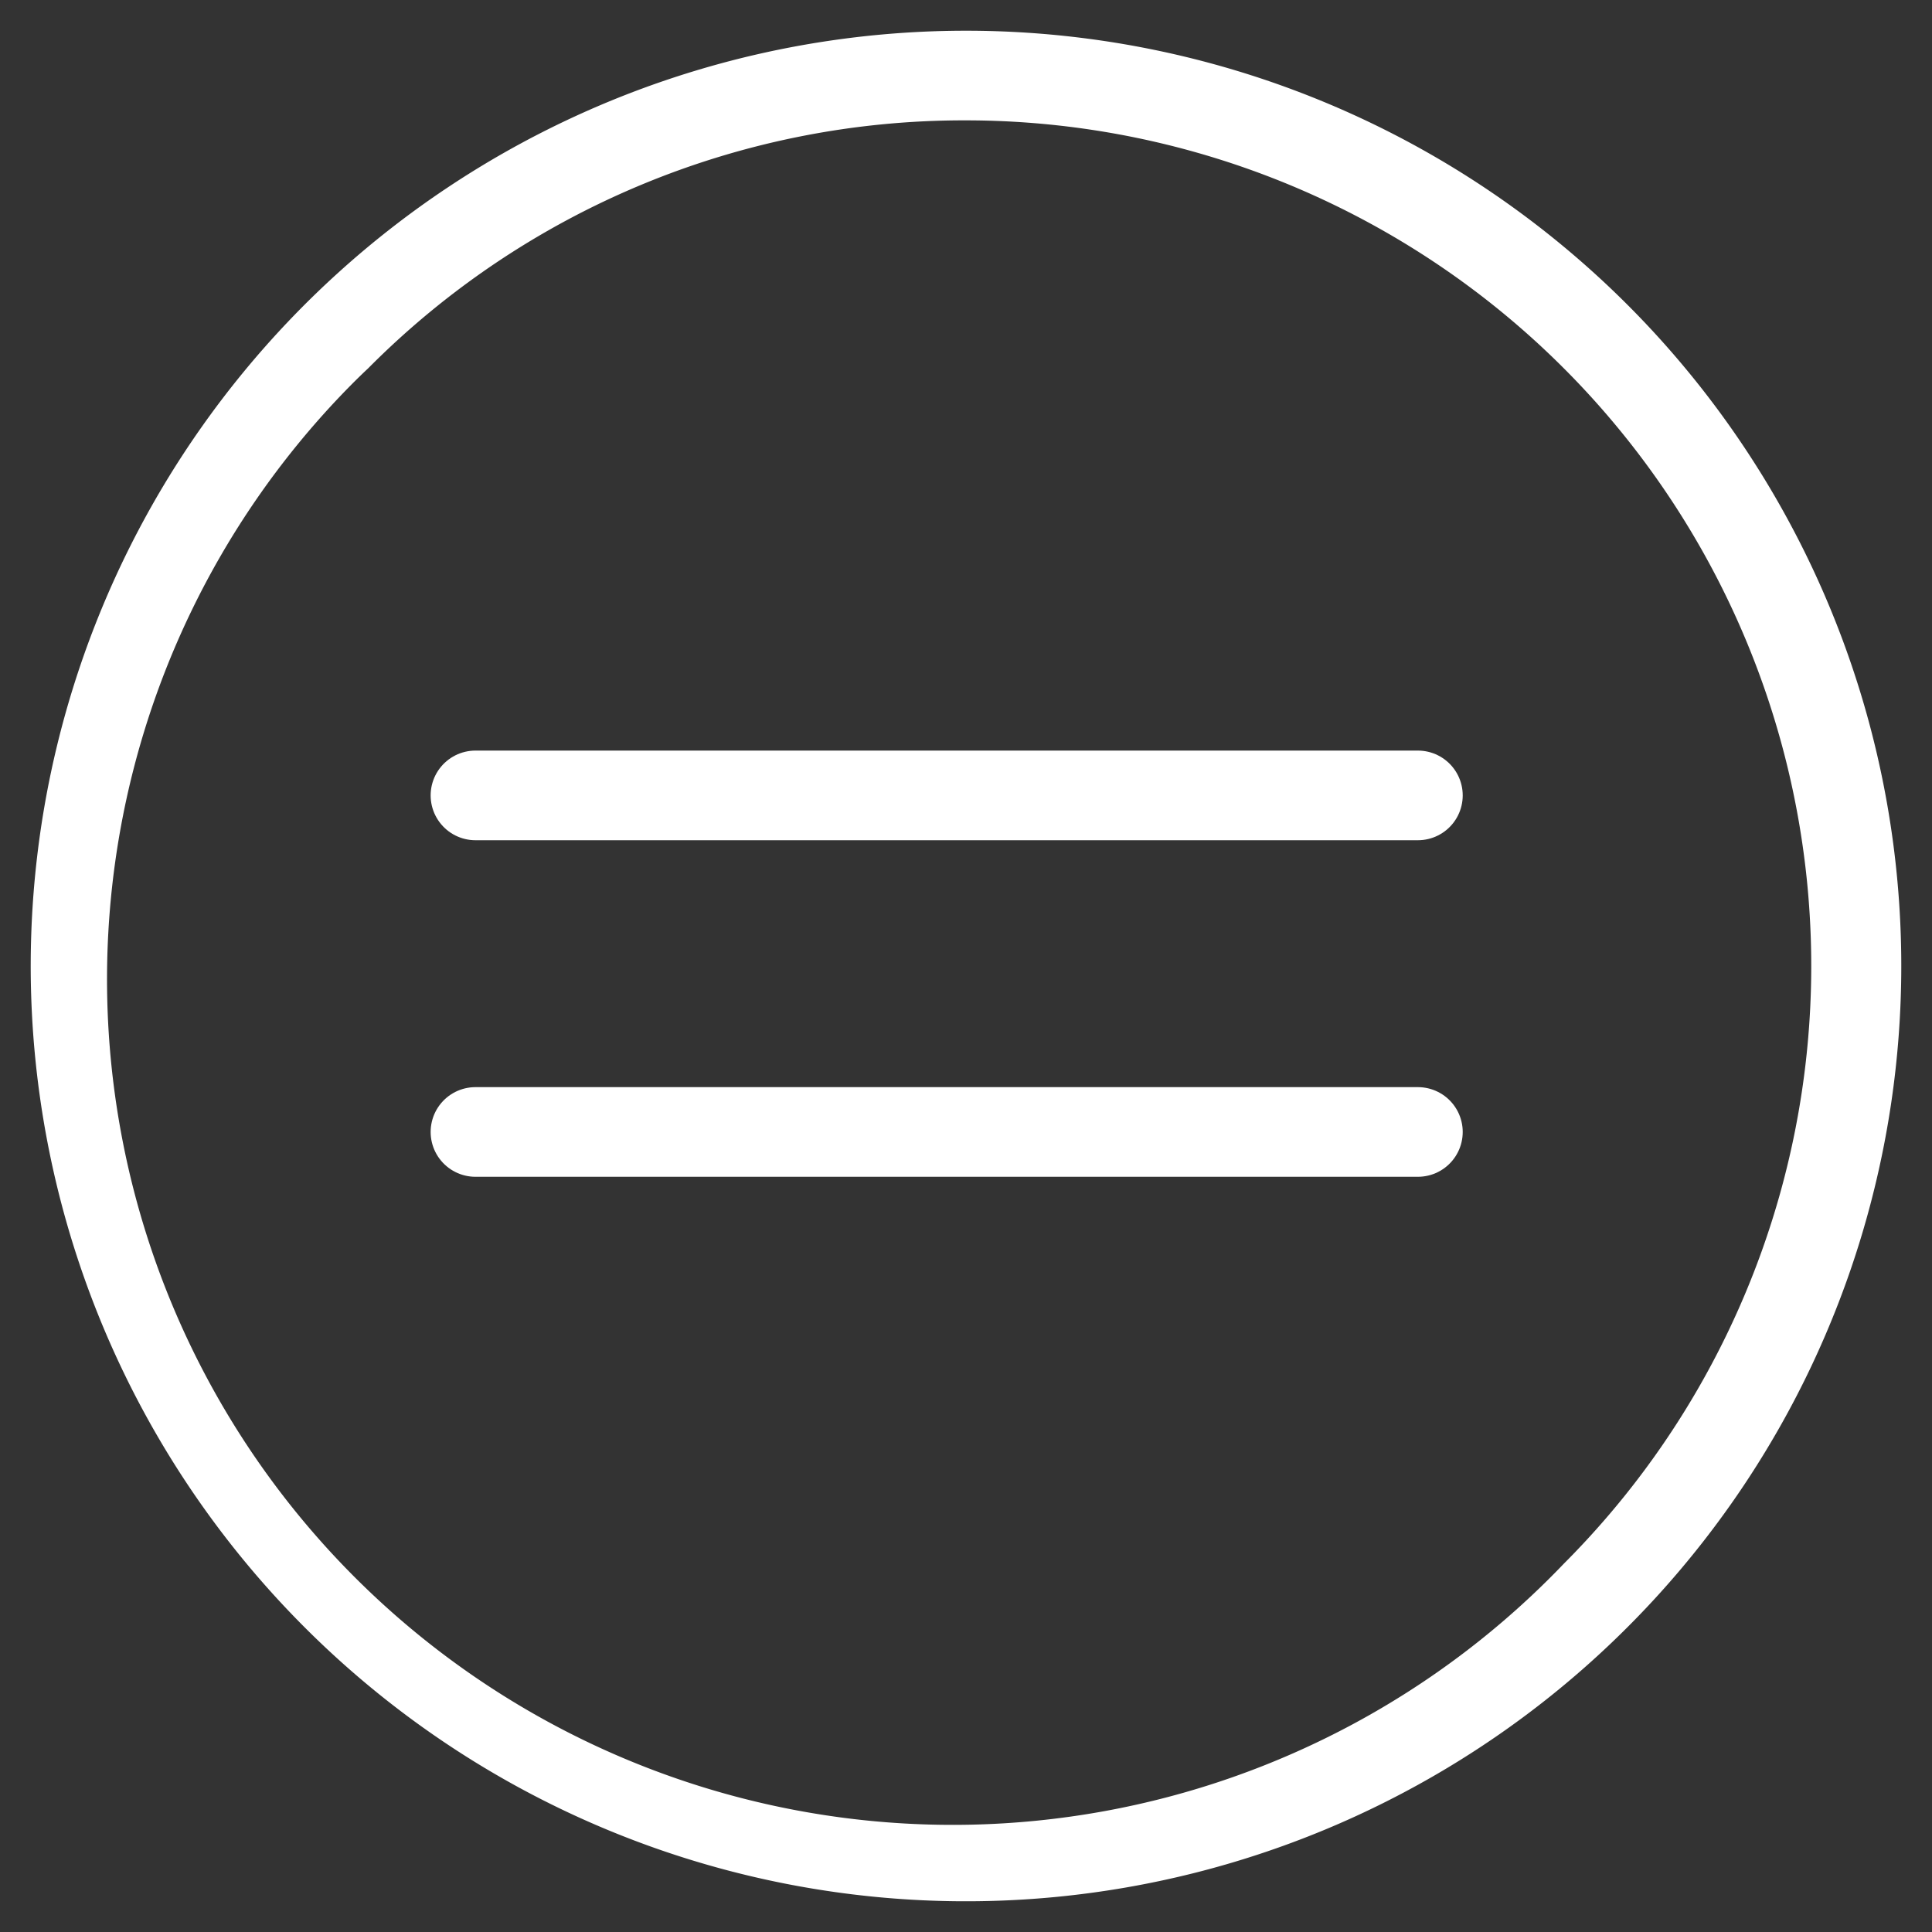<svg id="Layer_1" data-name="Layer 1" xmlns="http://www.w3.org/2000/svg" viewBox="0 0 100 100"><rect x="0" y="0" width="100" height="100" fill="#333333" stroke="none"/><defs><style>.cls-1{fill:#fff;}.cls-2{fill:none;stroke:#fff;stroke-linecap:round;stroke-miterlimit:10;stroke-width:4.64px;}</style></defs><title>SVg_File</title><path class="cls-1" d="M50,6.23A43.77,43.77,0,0,1,80.94,80.94,43.77,43.77,0,1,1,17.68,20.43c.45-.47.91-.93,1.38-1.37A43.45,43.45,0,0,1,50,6.23m0-4.64A48.41,48.41,0,1,0,98.41,50,48.41,48.41,0,0,0,50,1.59Z"/><line class="cls-2" x1="24.61" y1="41.17" x2="73.39" y2="41.17"/><line class="cls-2" x1="24.61" y1="58.59" x2="73.39" y2="58.59"/></svg>